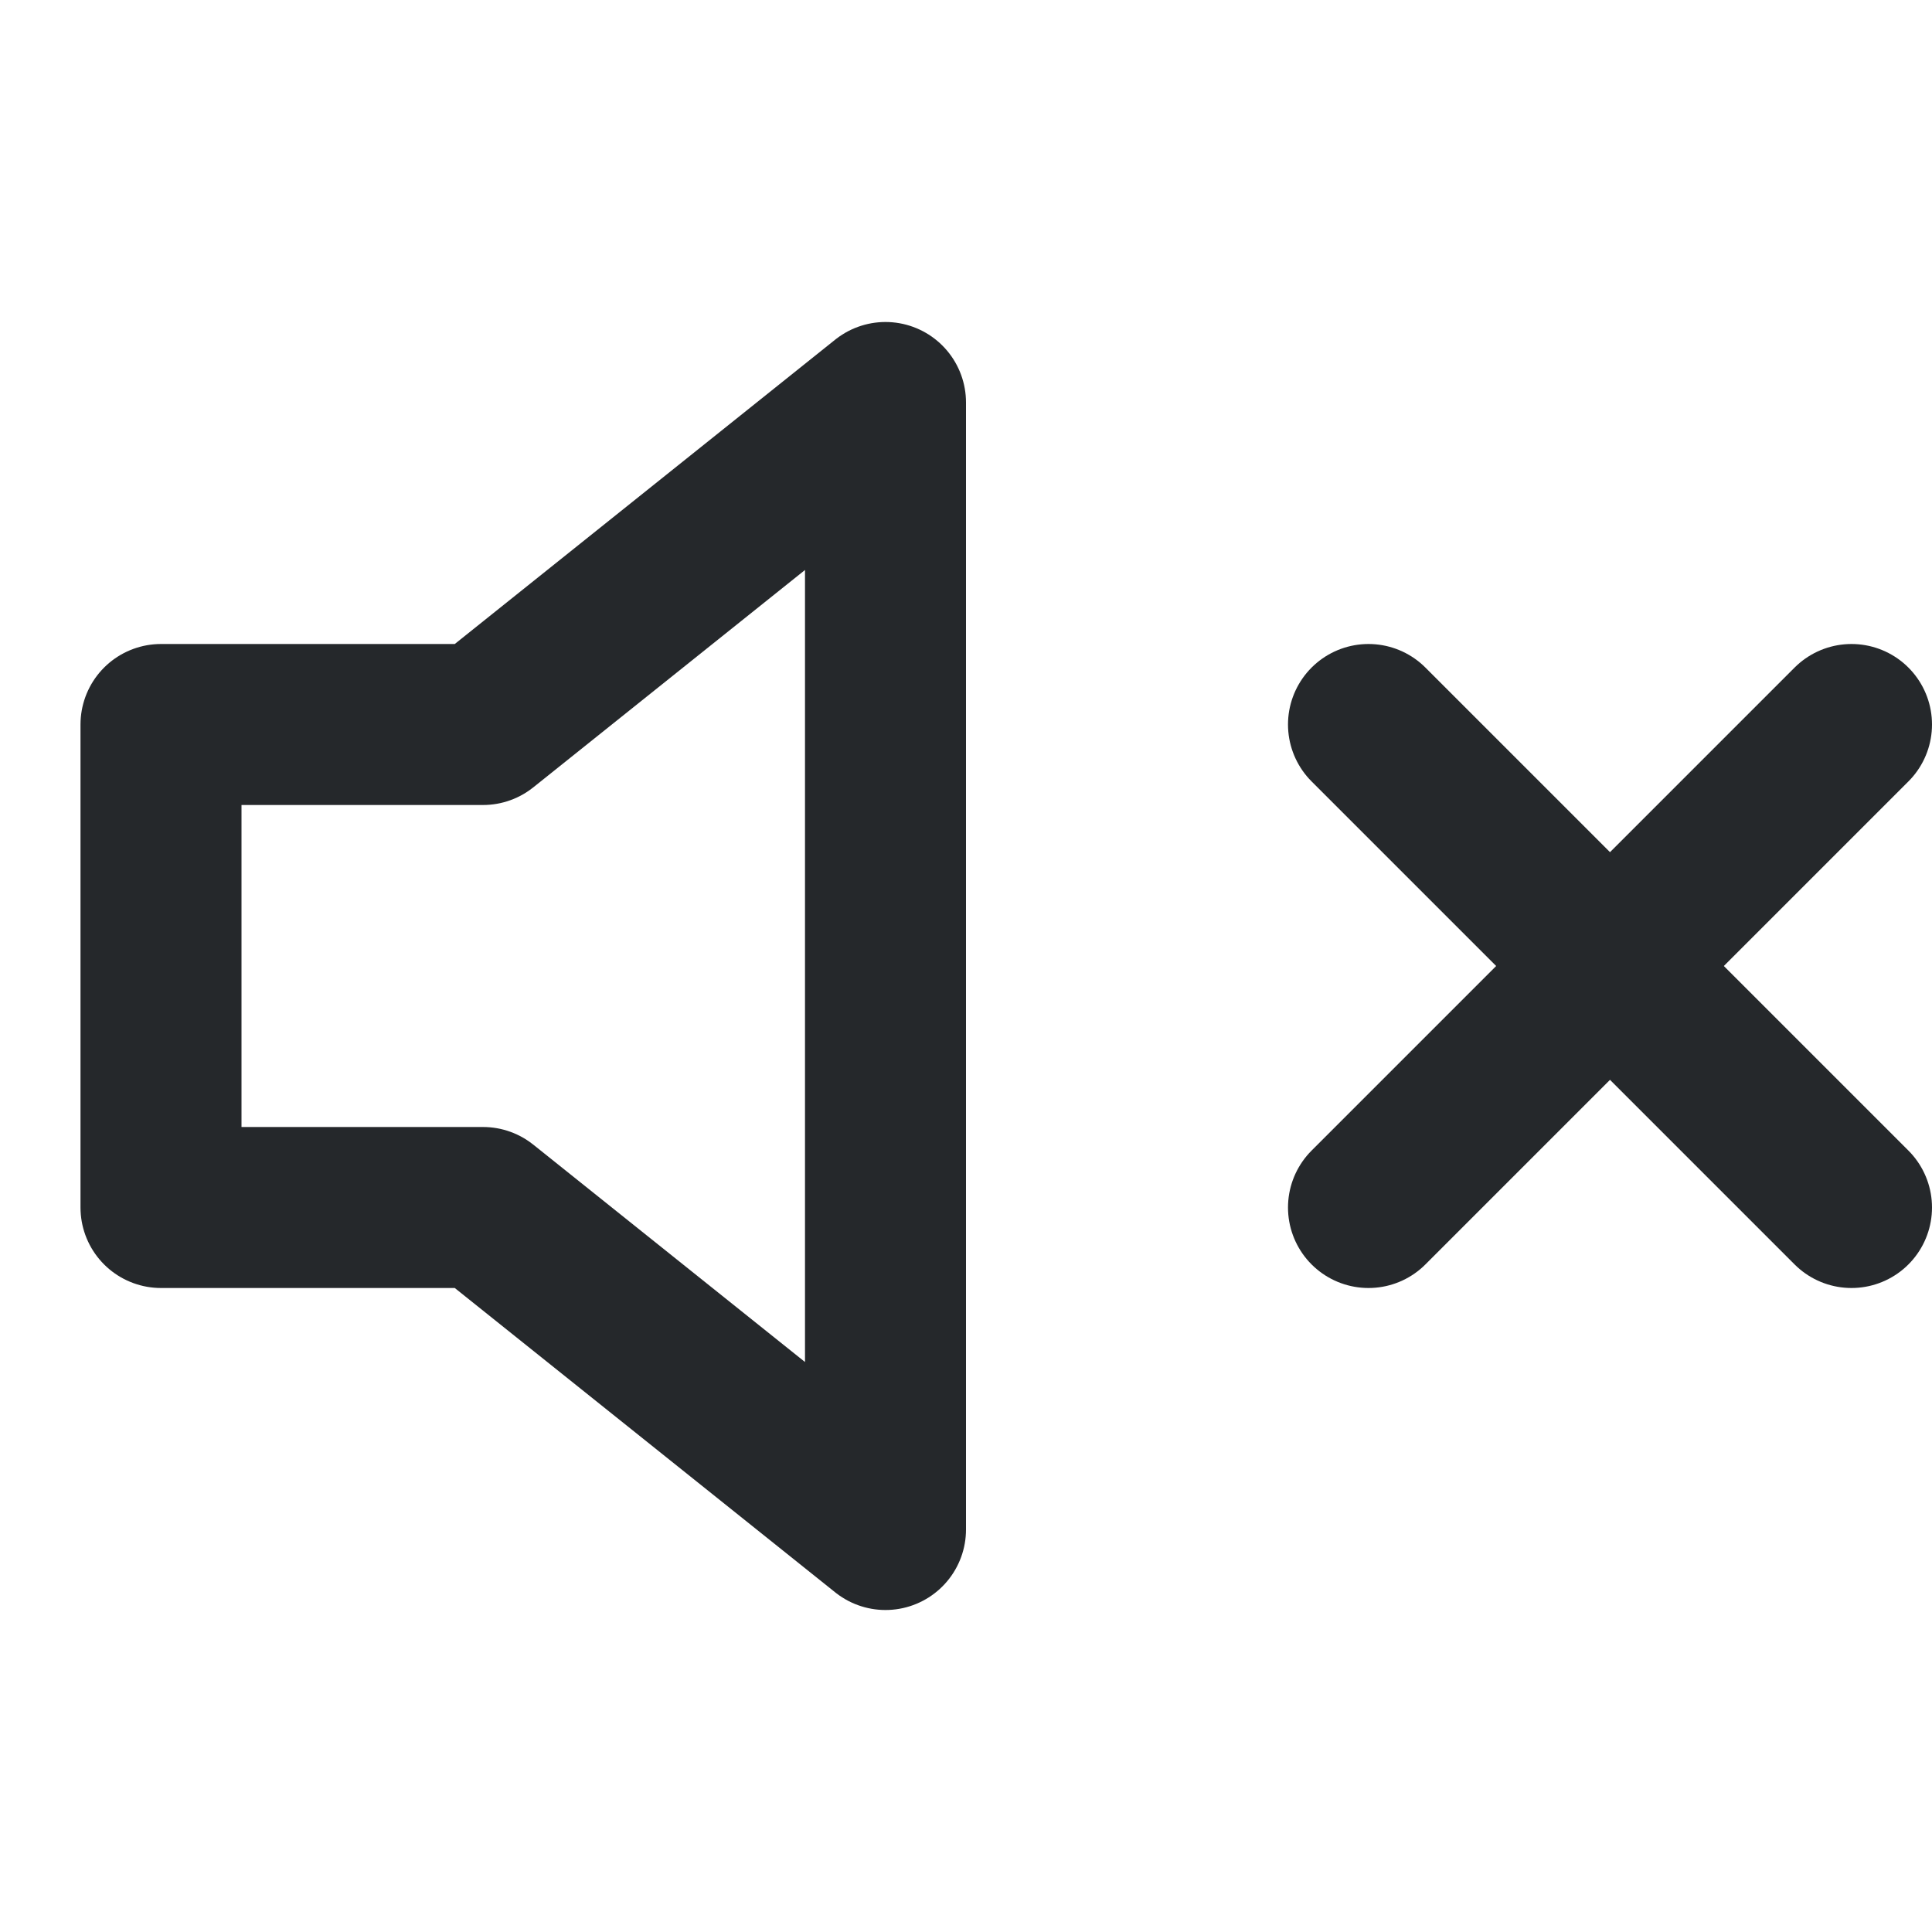 <svg width="24" height="24" viewBox="0 0 24 24" fill="none" xmlns="http://www.w3.org/2000/svg">
<path d="M11 5L6 9H2V15H6L11 19V5Z" stroke="#25282B" stroke-width="2" stroke-linecap="round" stroke-linejoin="round"/>
<path d="M23 9L17 15" stroke="#25282B" stroke-width="2" stroke-linecap="round" stroke-linejoin="round"/>
<path d="M17 9L23 15" stroke="#25282B" stroke-width="2" stroke-linecap="round" stroke-linejoin="round"/>
</svg>
